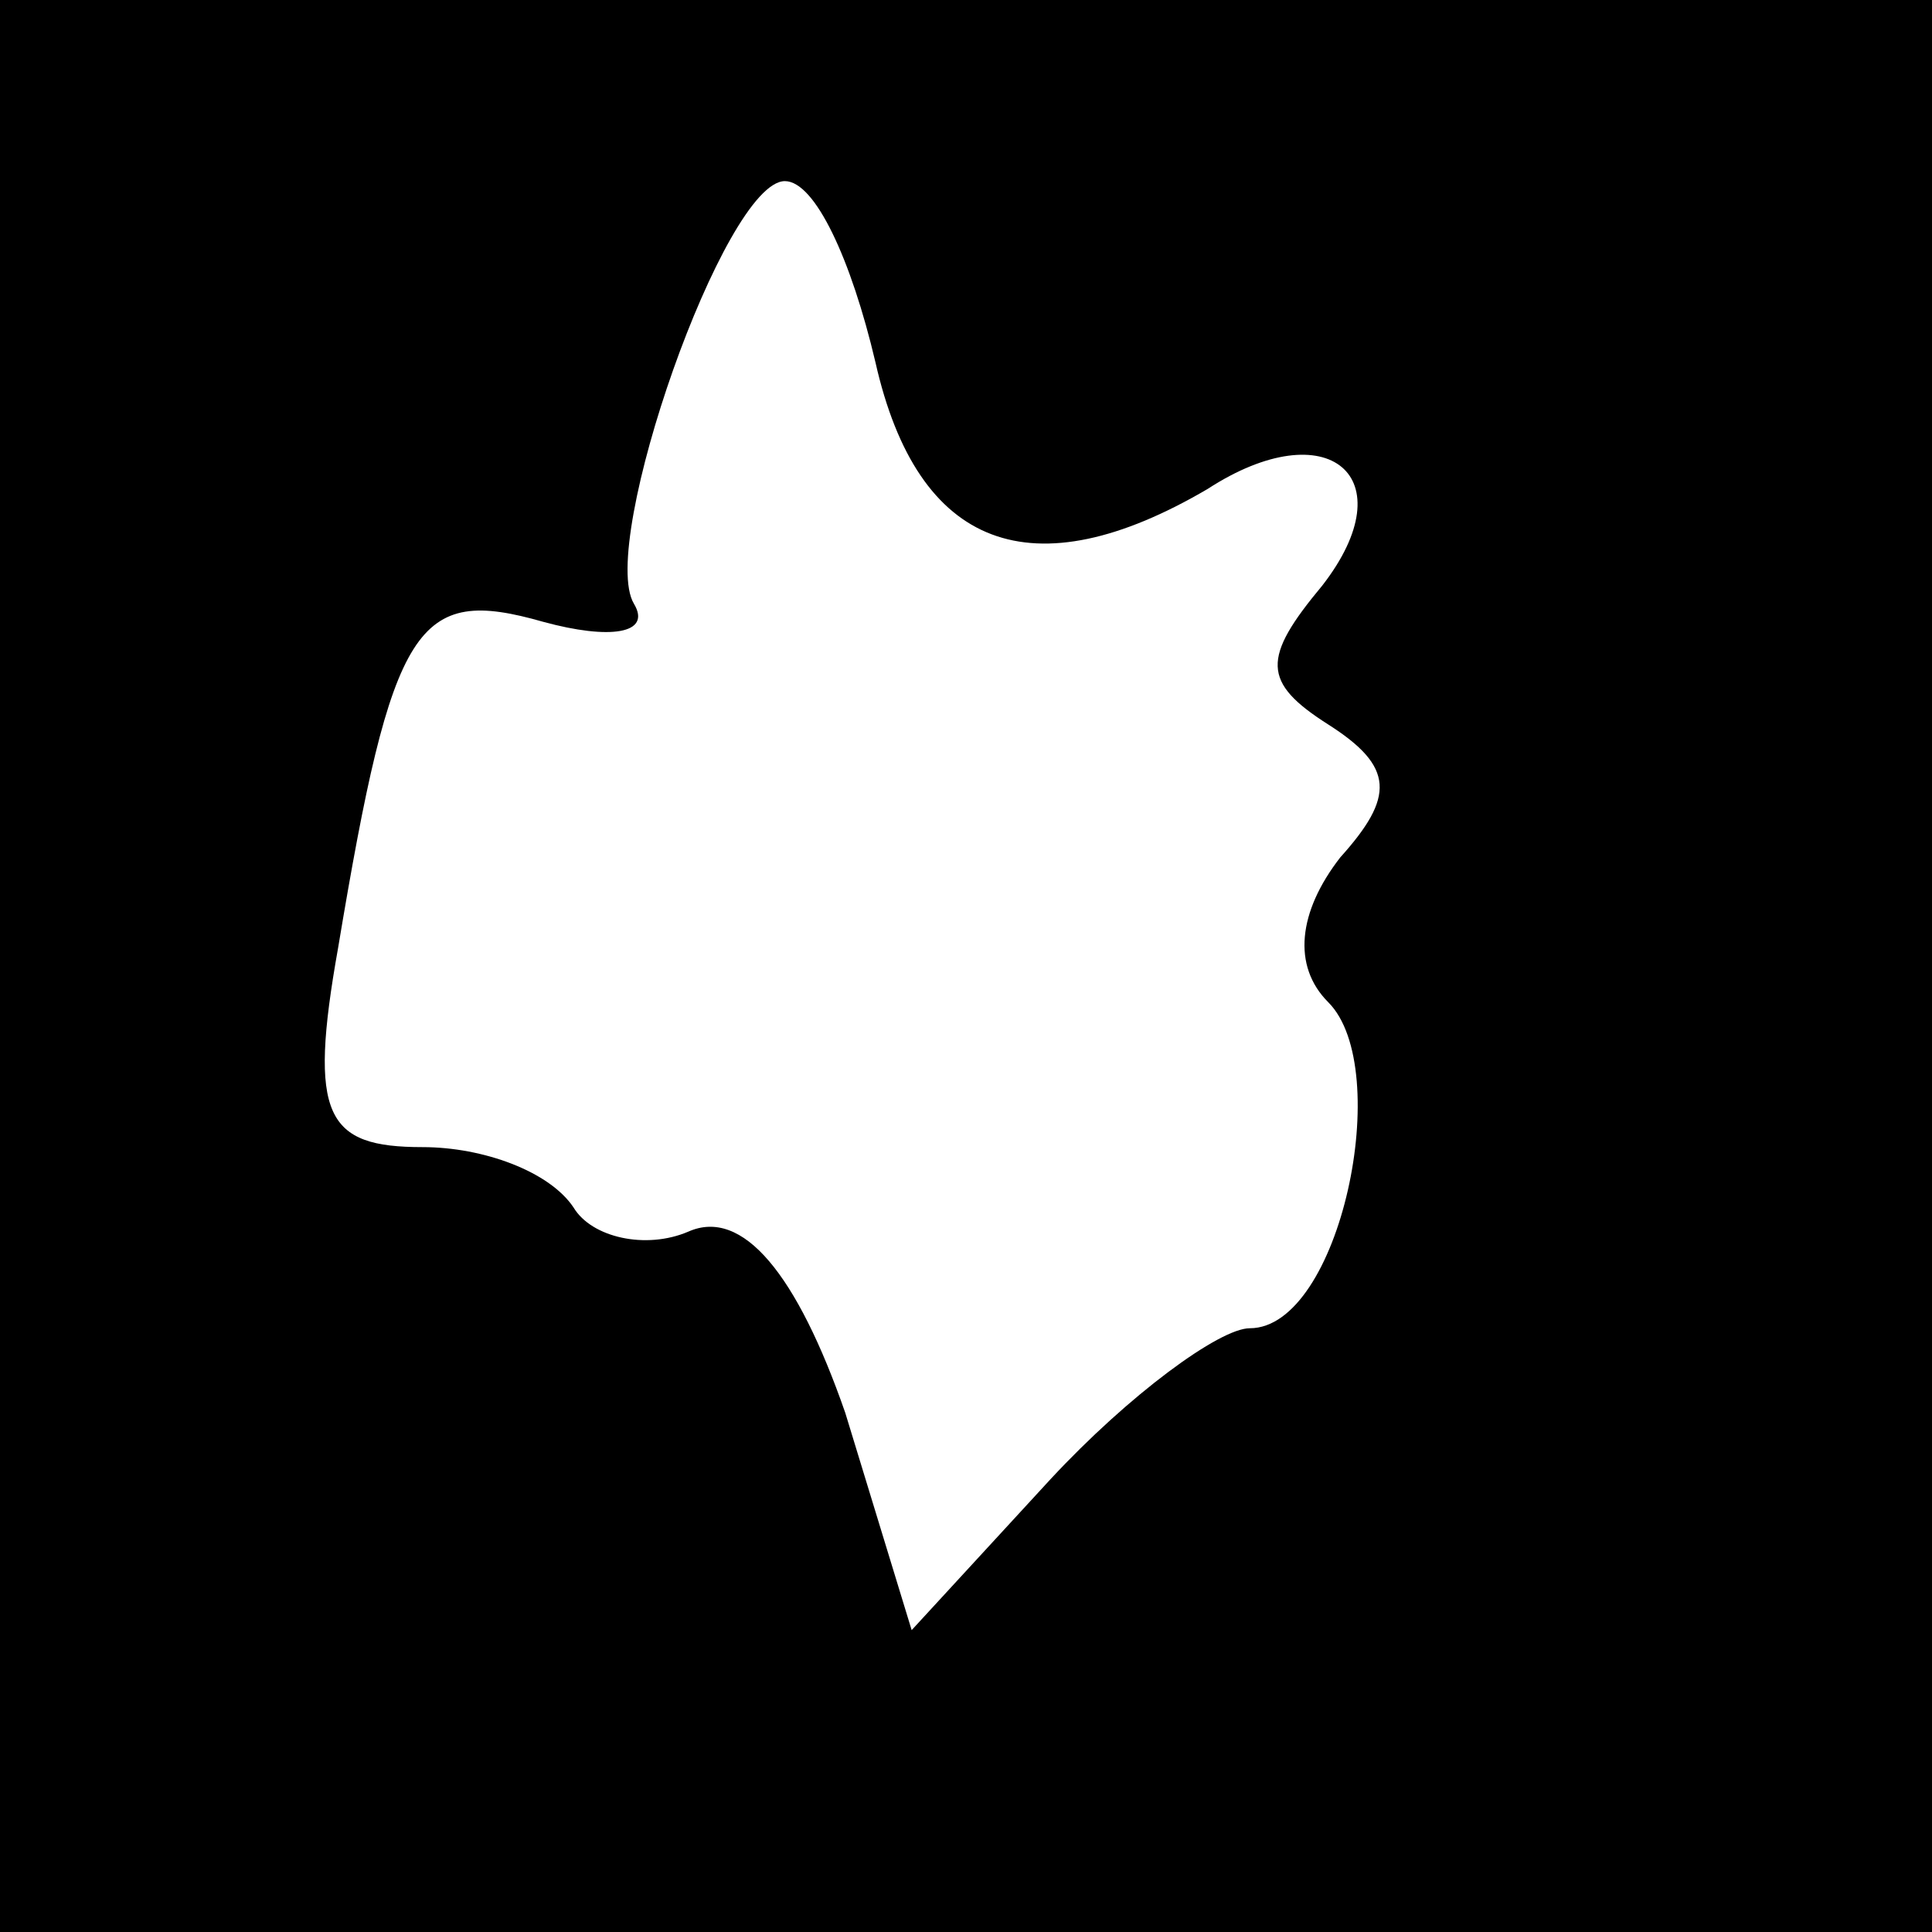 <?xml version="1.0" standalone="no"?>
<!DOCTYPE svg PUBLIC "-//W3C//DTD SVG 20010904//EN"
 "http://www.w3.org/TR/2001/REC-SVG-20010904/DTD/svg10.dtd">
<svg version="1.0" xmlns="http://www.w3.org/2000/svg"
 width="32pt" height="32pt" viewBox="0 0 32 32"
 preserveAspectRatio="xMidYMid meet">
<rect x="0" y="0" width="32" height="32" fill="#808080" stroke="none"/>
<g transform="translate(0,32) scale(0.1,-0.1)"
fill="#000000" stroke="none">
<path fill="#000000" stroke="none" d="M0 160 l0 -160 160 0 160 0 0 160 0
160 -160 0 -160 0 0 -160z"/>
<path fill="#ffffff" stroke="none" d="M145 260 c7 -31 26 -38 55 -21 20 13
33 2 19 -16 -10 -12 -10 -16 1 -23 11 -7 11 -12 2 -22 -7 -9 -8 -18 -2 -24 11
-11 2 -54 -13 -54 -5 0 -20 -11 -33 -25 l-23 -25 -11 36 c-8 23 -17 34 -26 30
-7 -3 -16 -1 -19 4 -4 6 -15 10 -25 10 -16 0 -19 5 -14 33 9 54 13 60 34 54
11 -3 18 -2 15 3 -6 10 15 70 25 70 5 0 11 -13 15 -30z"/>
</g>
</svg>
